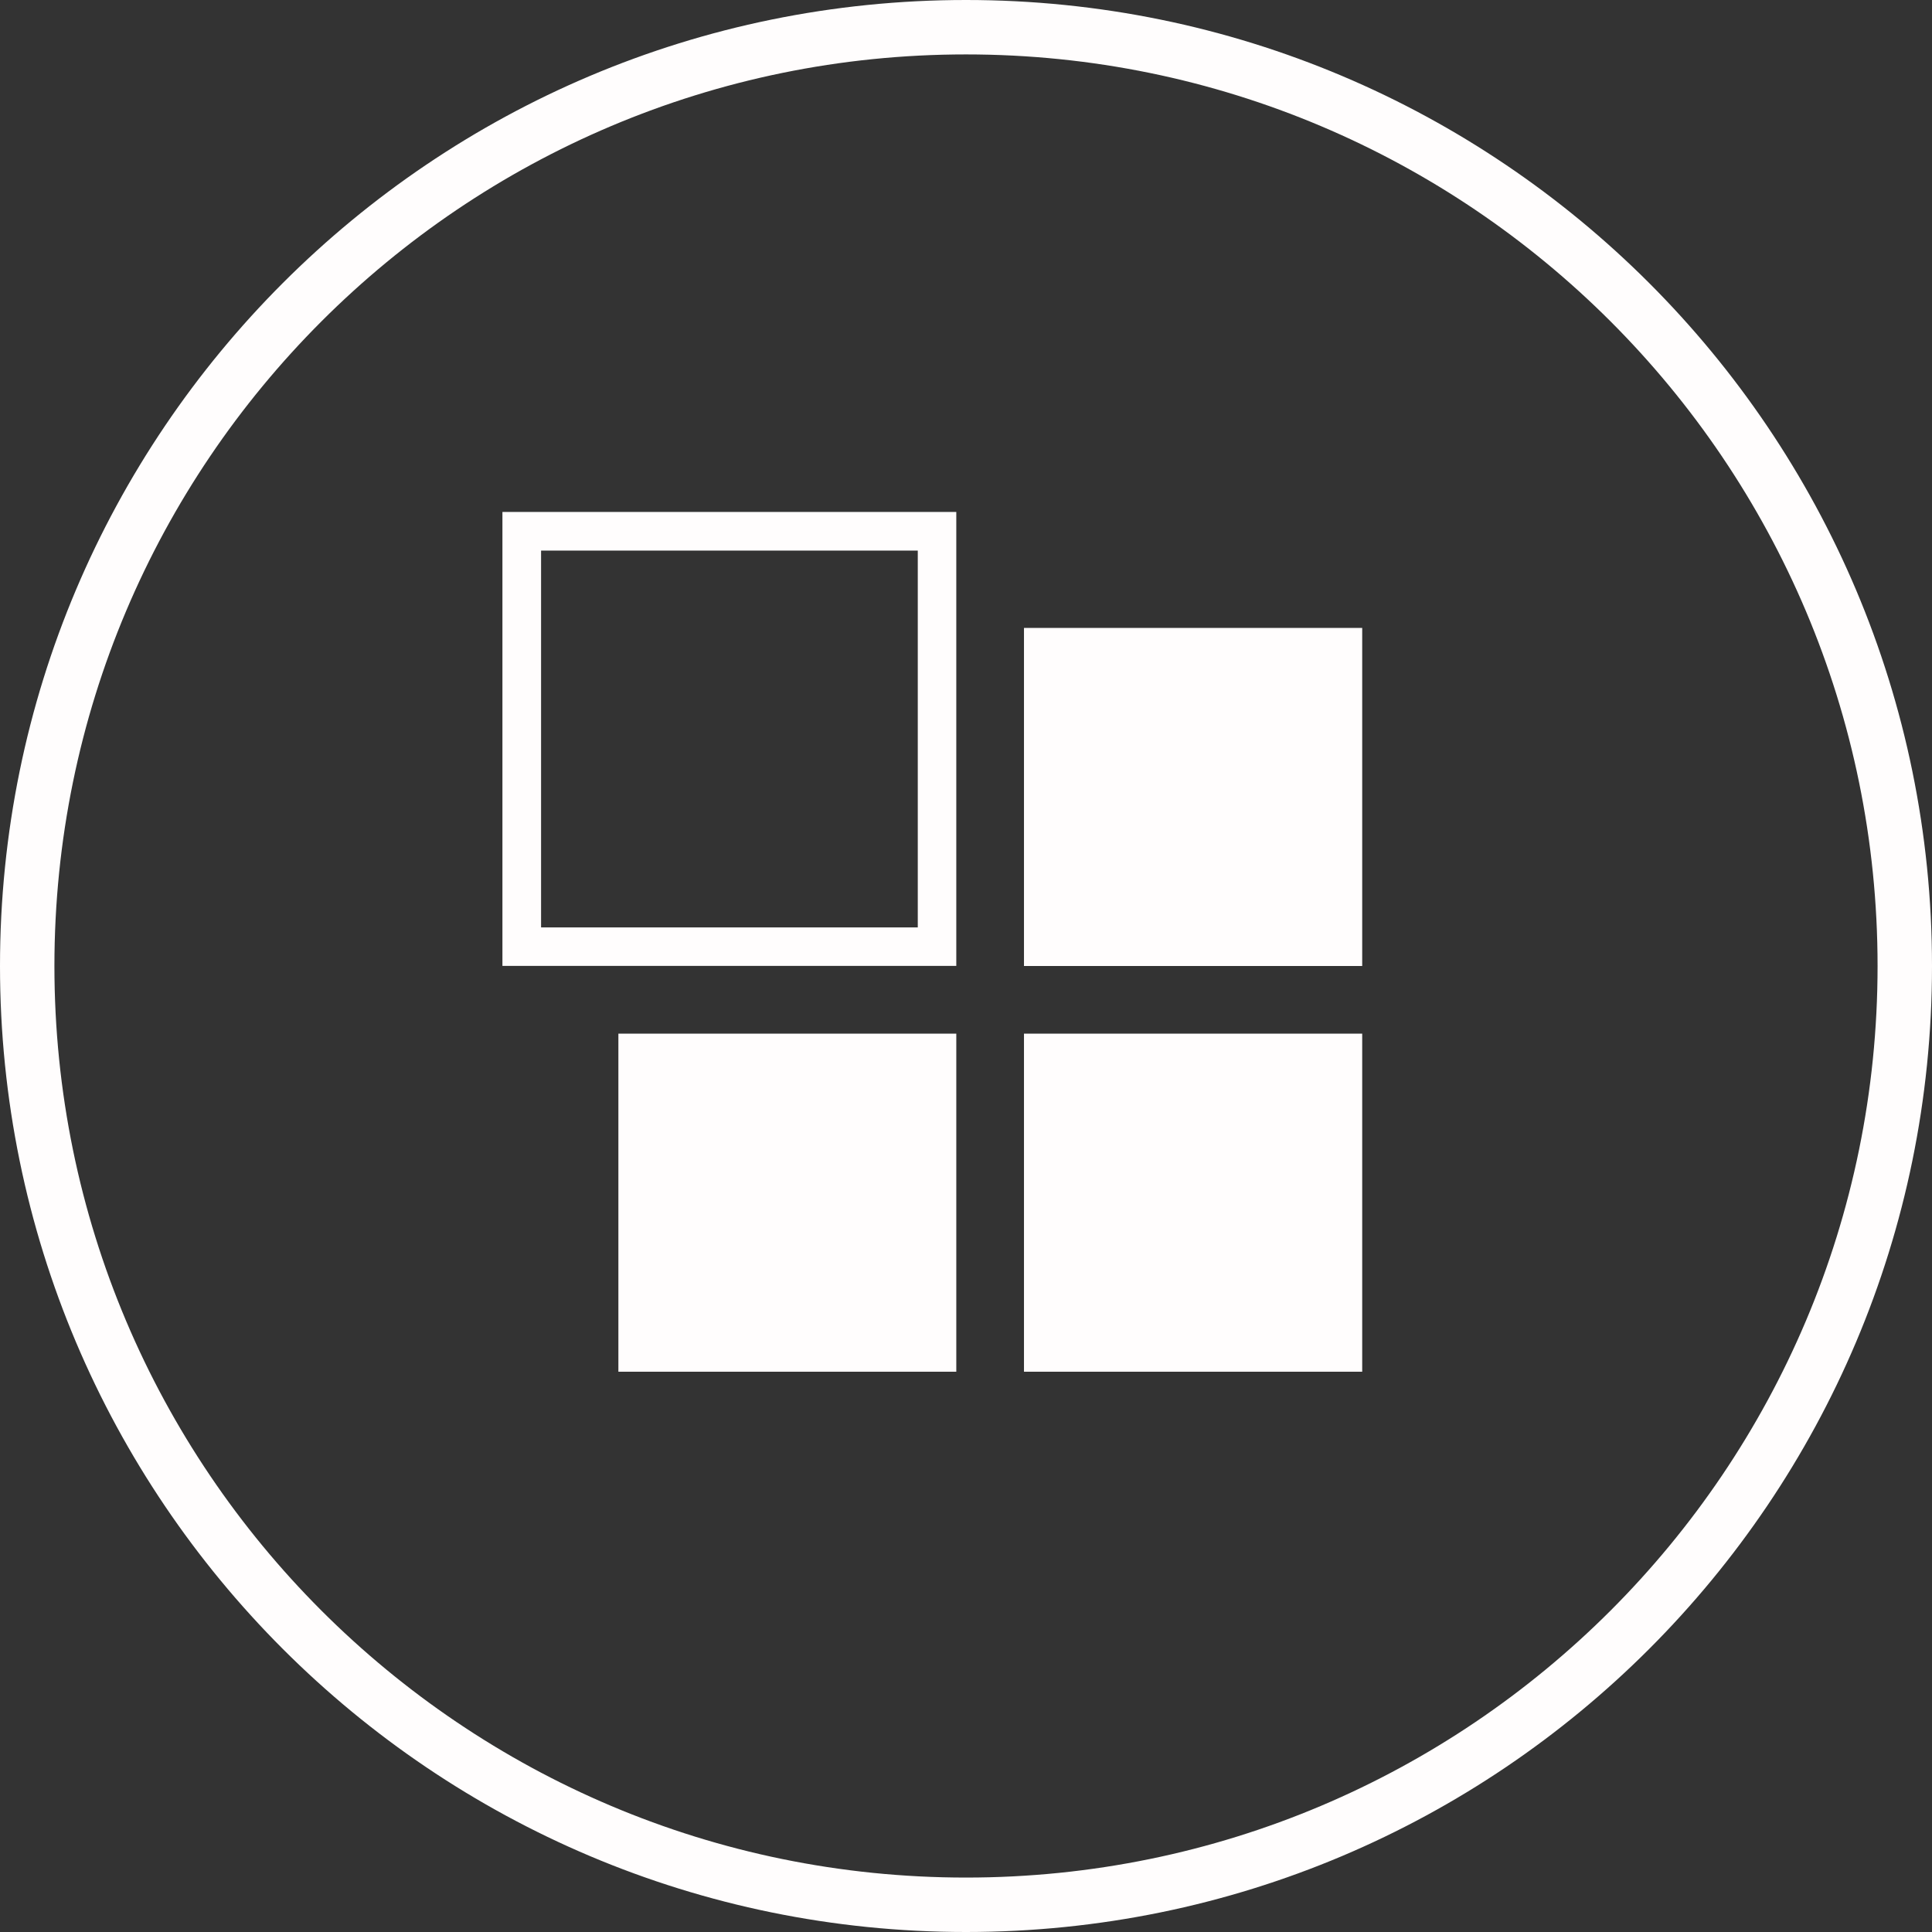 <?xml version="1.0" encoding="utf-8"?>
<!-- Generator: Adobe Illustrator 16.0.3, SVG Export Plug-In . SVG Version: 6.00 Build 0)  -->
<!DOCTYPE svg PUBLIC "-//W3C//DTD SVG 1.1//EN" "http://www.w3.org/Graphics/SVG/1.1/DTD/svg11.dtd">
<svg version="1.1"
	 id="Layer_1" xmlns:inkscape="http://www.inkscape.org/namespaces/inkscape" xmlns:sodipodi="http://sodipodi.sourceforge.net/DTD/sodipodi-0.dtd" xmlns:svg="http://www.w3.org/2000/svg" xmlns:rdf="http://www.w3.org/1999/02/22-rdf-syntax-ns#" xmlns:cc="http://creativecommons.org/ns#" xmlns:dc="http://purl.org/dc/elements/1.1/" sodipodi:docname="aad-logo.svg" inkscape:version="0.48.4 r9939"
	 xmlns="http://www.w3.org/2000/svg" xmlns:xlink="http://www.w3.org/1999/xlink" x="0px" y="0px" width="200px" height="200px"
	 viewBox="0 0 200 200" enable-background="new 0 0 200 200" xml:space="preserve">
<rect x="0" y="0" width="200" height="200" fill="#333333" stroke="none"/>
<sodipodi:namedview  id="namedview13" borderopacity="1" pagecolor="#ffffff" bordercolor="#666666" objecttolerance="10" gridtolerance="10" guidetolerance="10" showgrid="false" inkscape:zoom="2.36" inkscape:cx="108.09521" inkscape:cy="111.78101" inkscape:current-layer="g3" inkscape:window-maximized="0" inkscape:window-y="434" inkscape:window-x="2181" inkscape:window-height="874" inkscape:window-width="1622" inkscape:pageshadow="2" inkscape:pageopacity="0">
	</sodipodi:namedview>
<g id="g3" display="none">
	<path id="path5" display="inline" fill="#9C9C9C" d="M103.486,42.327H42.354v61.133h61.134V42.327H103.486z M98.179,98.113h-50.42
		V47.694h50.42V98.113z"/>
	<rect id="rect7" x="112.57" y="58.559" display="inline" fill="#9C9C9C" width="45.076" height="45.076"/>
	<rect id="rect9" x="112.57" y="112.598" display="inline" fill="#9C9C9C" width="45.076" height="45.075"/>
	<rect id="rect11" x="58.533" y="112.598" display="inline" fill="#9C9C9C" width="45.076" height="45.075"/>
</g>
<path fill-rule="evenodd" clip-rule="evenodd" fill="#FFFDFD" d="M100,0C44.771,0,0,44.771,0,100c0,55.228,44.771,100,100,100
	s100-44.771,100-100C200,44.771,155.229,0,100,0z M100,194.365c-52.117,0-94.367-42.248-94.367-94.365
	c0-52.117,42.25-94.367,94.367-94.367s94.366,42.25,94.366,94.367C194.366,152.117,152.117,194.365,100,194.365z M52.011,52.995
	v46.994h46.984V52.995H52.011z M95.007,96.005H56.012V56.996h38.996V96.005z M106.002,65.002h35.013V100h-35.013V65.002z
	 M106.002,107.002h35.013V142h-35.013V107.002z M64.015,107.002h34.981V142H64.015V107.002z"/>
</svg>
